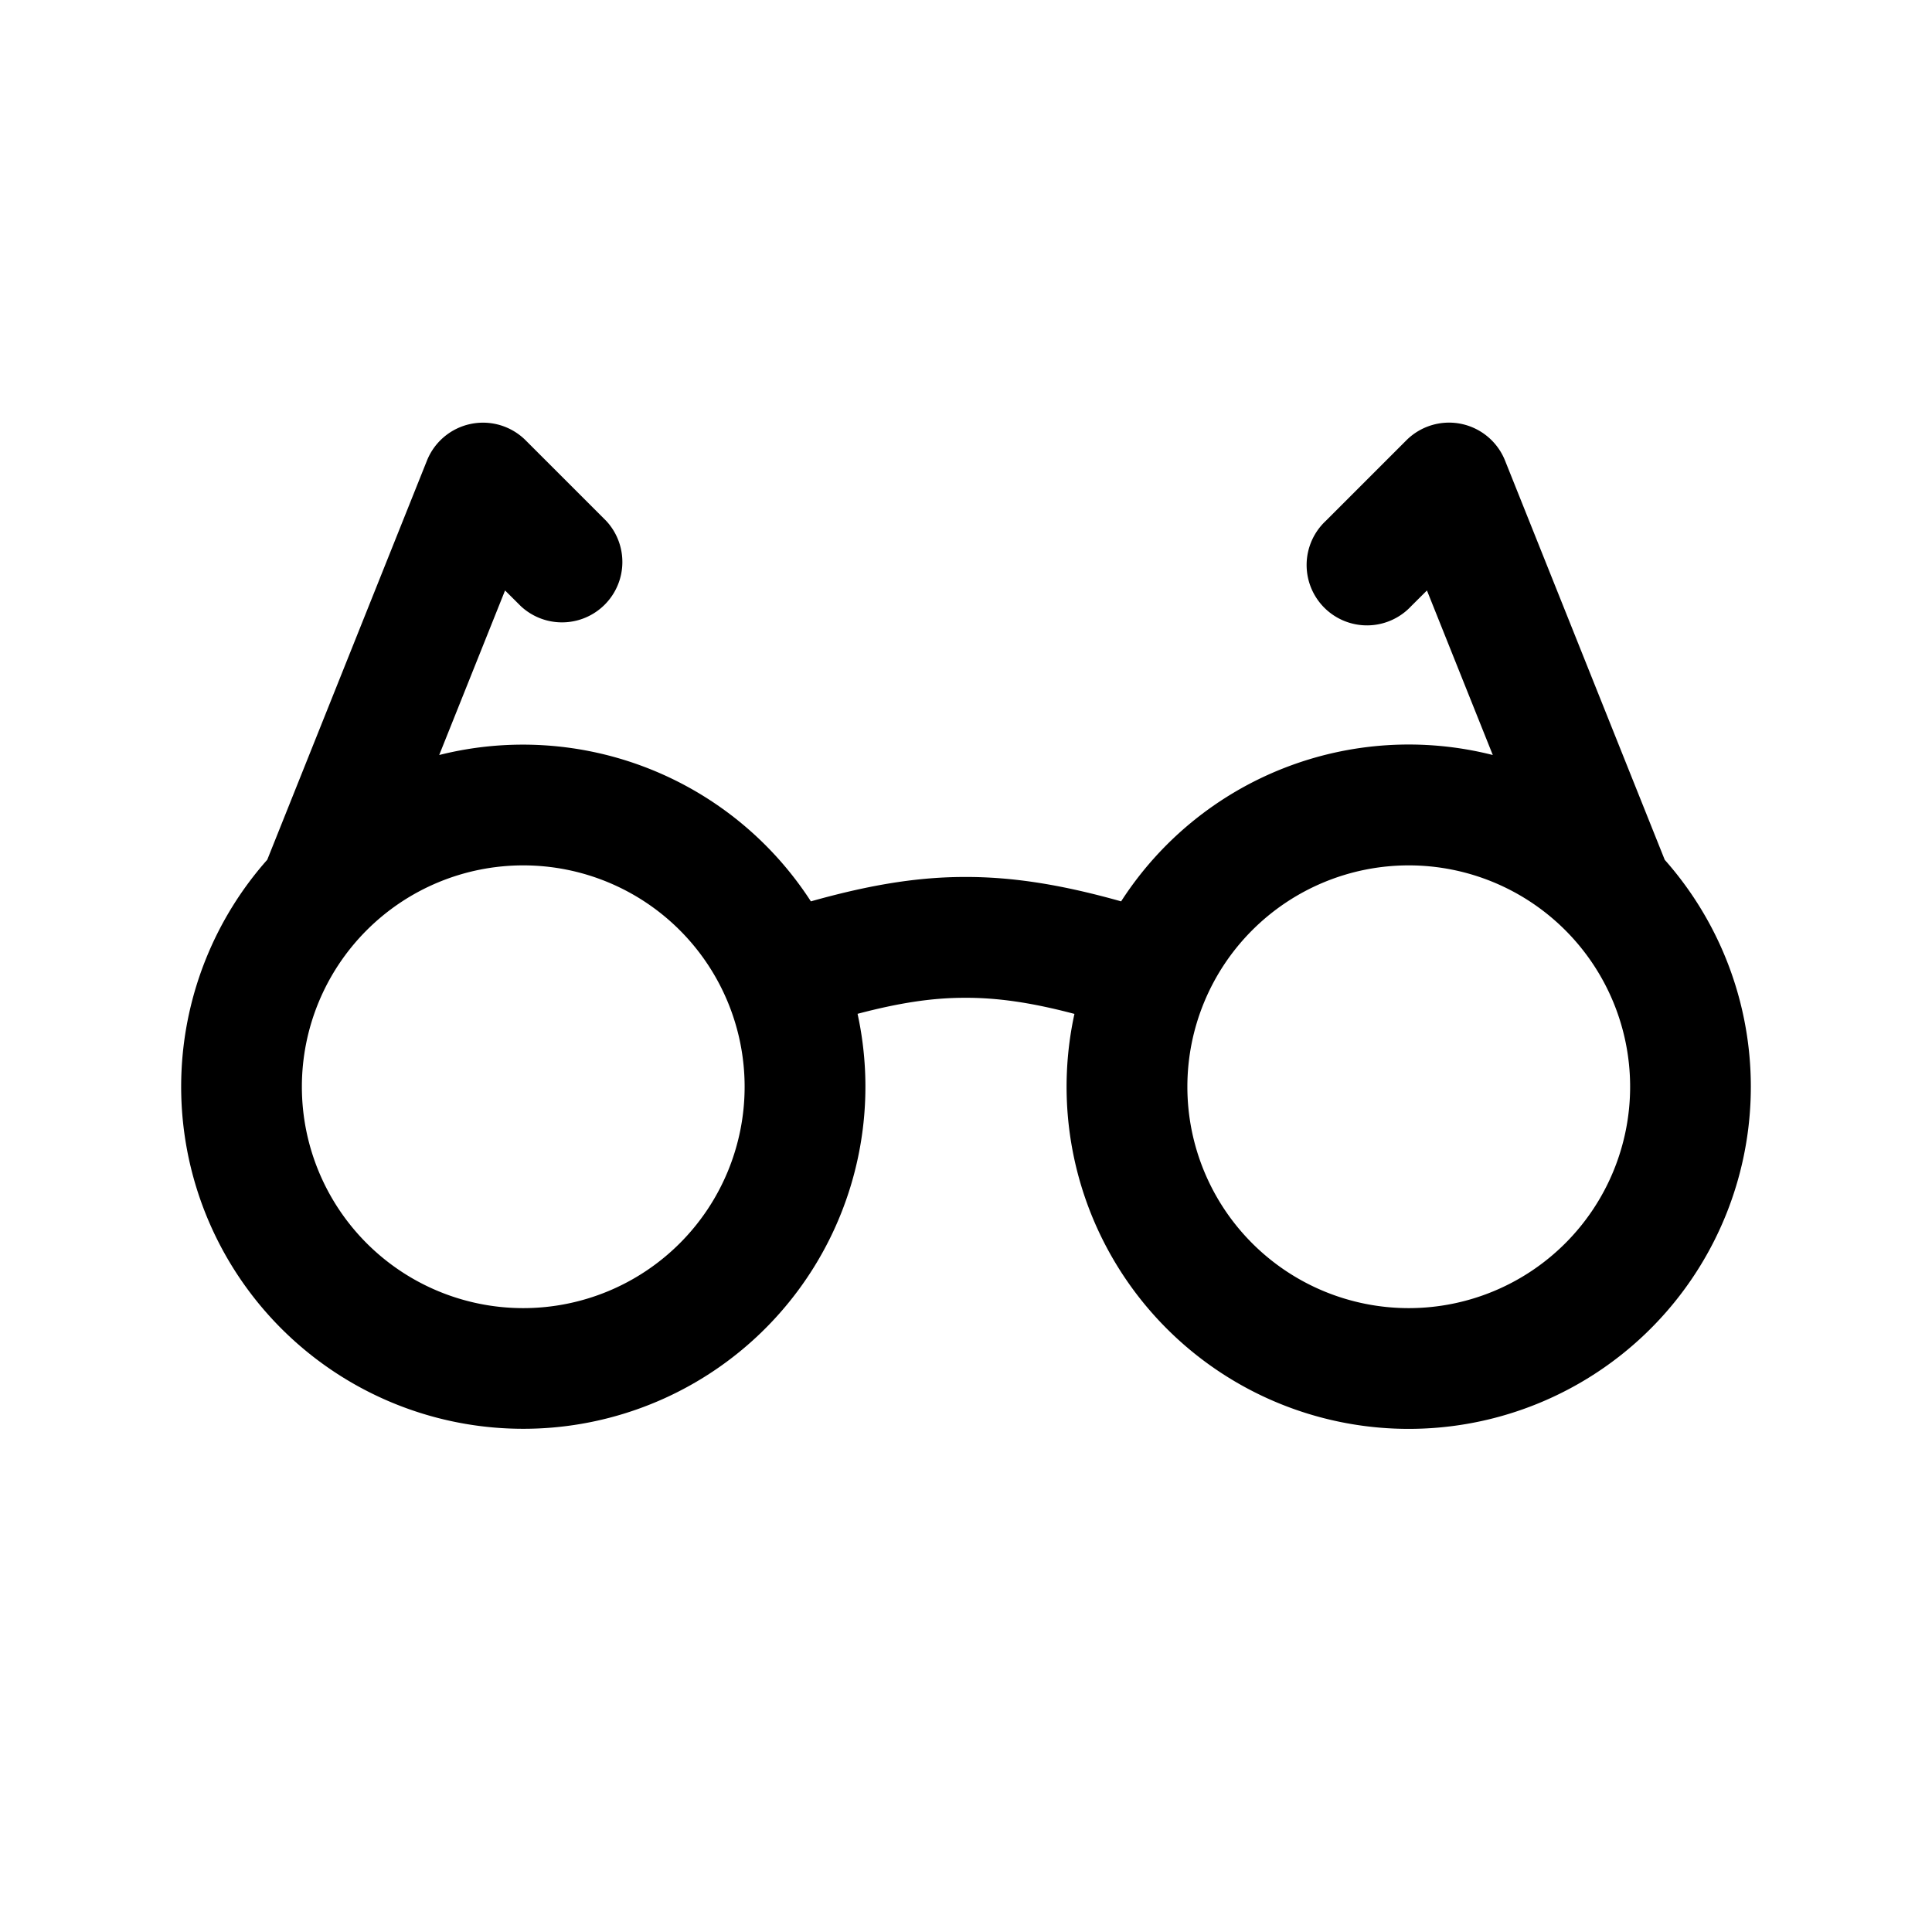 <svg xmlns="http://www.w3.org/2000/svg" viewBox="0 0 24 24"><path fill-rule="evenodd" d="M18.15 5.265a.75.75 0 0 1 .546.456l1.984 4.96a4.25 4.25 0 1 1-7.333 1.914c-.544-.144-.97-.203-1.374-.2-.4.001-.808.064-1.32.199A4.25 4.25 0 1 1 3.32 10.68l1.984-4.959A.75.75 0 0 1 6.53 5.47l1 1a.75.75 0 0 1-1.06 1.06l-.196-.195-.818 2.044a4.26 4.26 0 0 1 4.617 1.818c.67-.188 1.268-.3 1.891-.303.629-.004 1.248.102 1.963.303a4.25 4.25 0 0 1 4.617-1.818l-.818-2.044-.196.195a.75.75 0 1 1-1.06-1.06l1-1a.75.75 0 0 1 .68-.205M3.75 13.5a2.75 2.75 0 1 1 5.5 0 2.75 2.75 0 0 1-5.5 0m13.75-2.75a2.75 2.75 0 1 0 0 5.5 2.75 2.75 0 0 0 0-5.5" clip-rule="evenodd"/></svg>